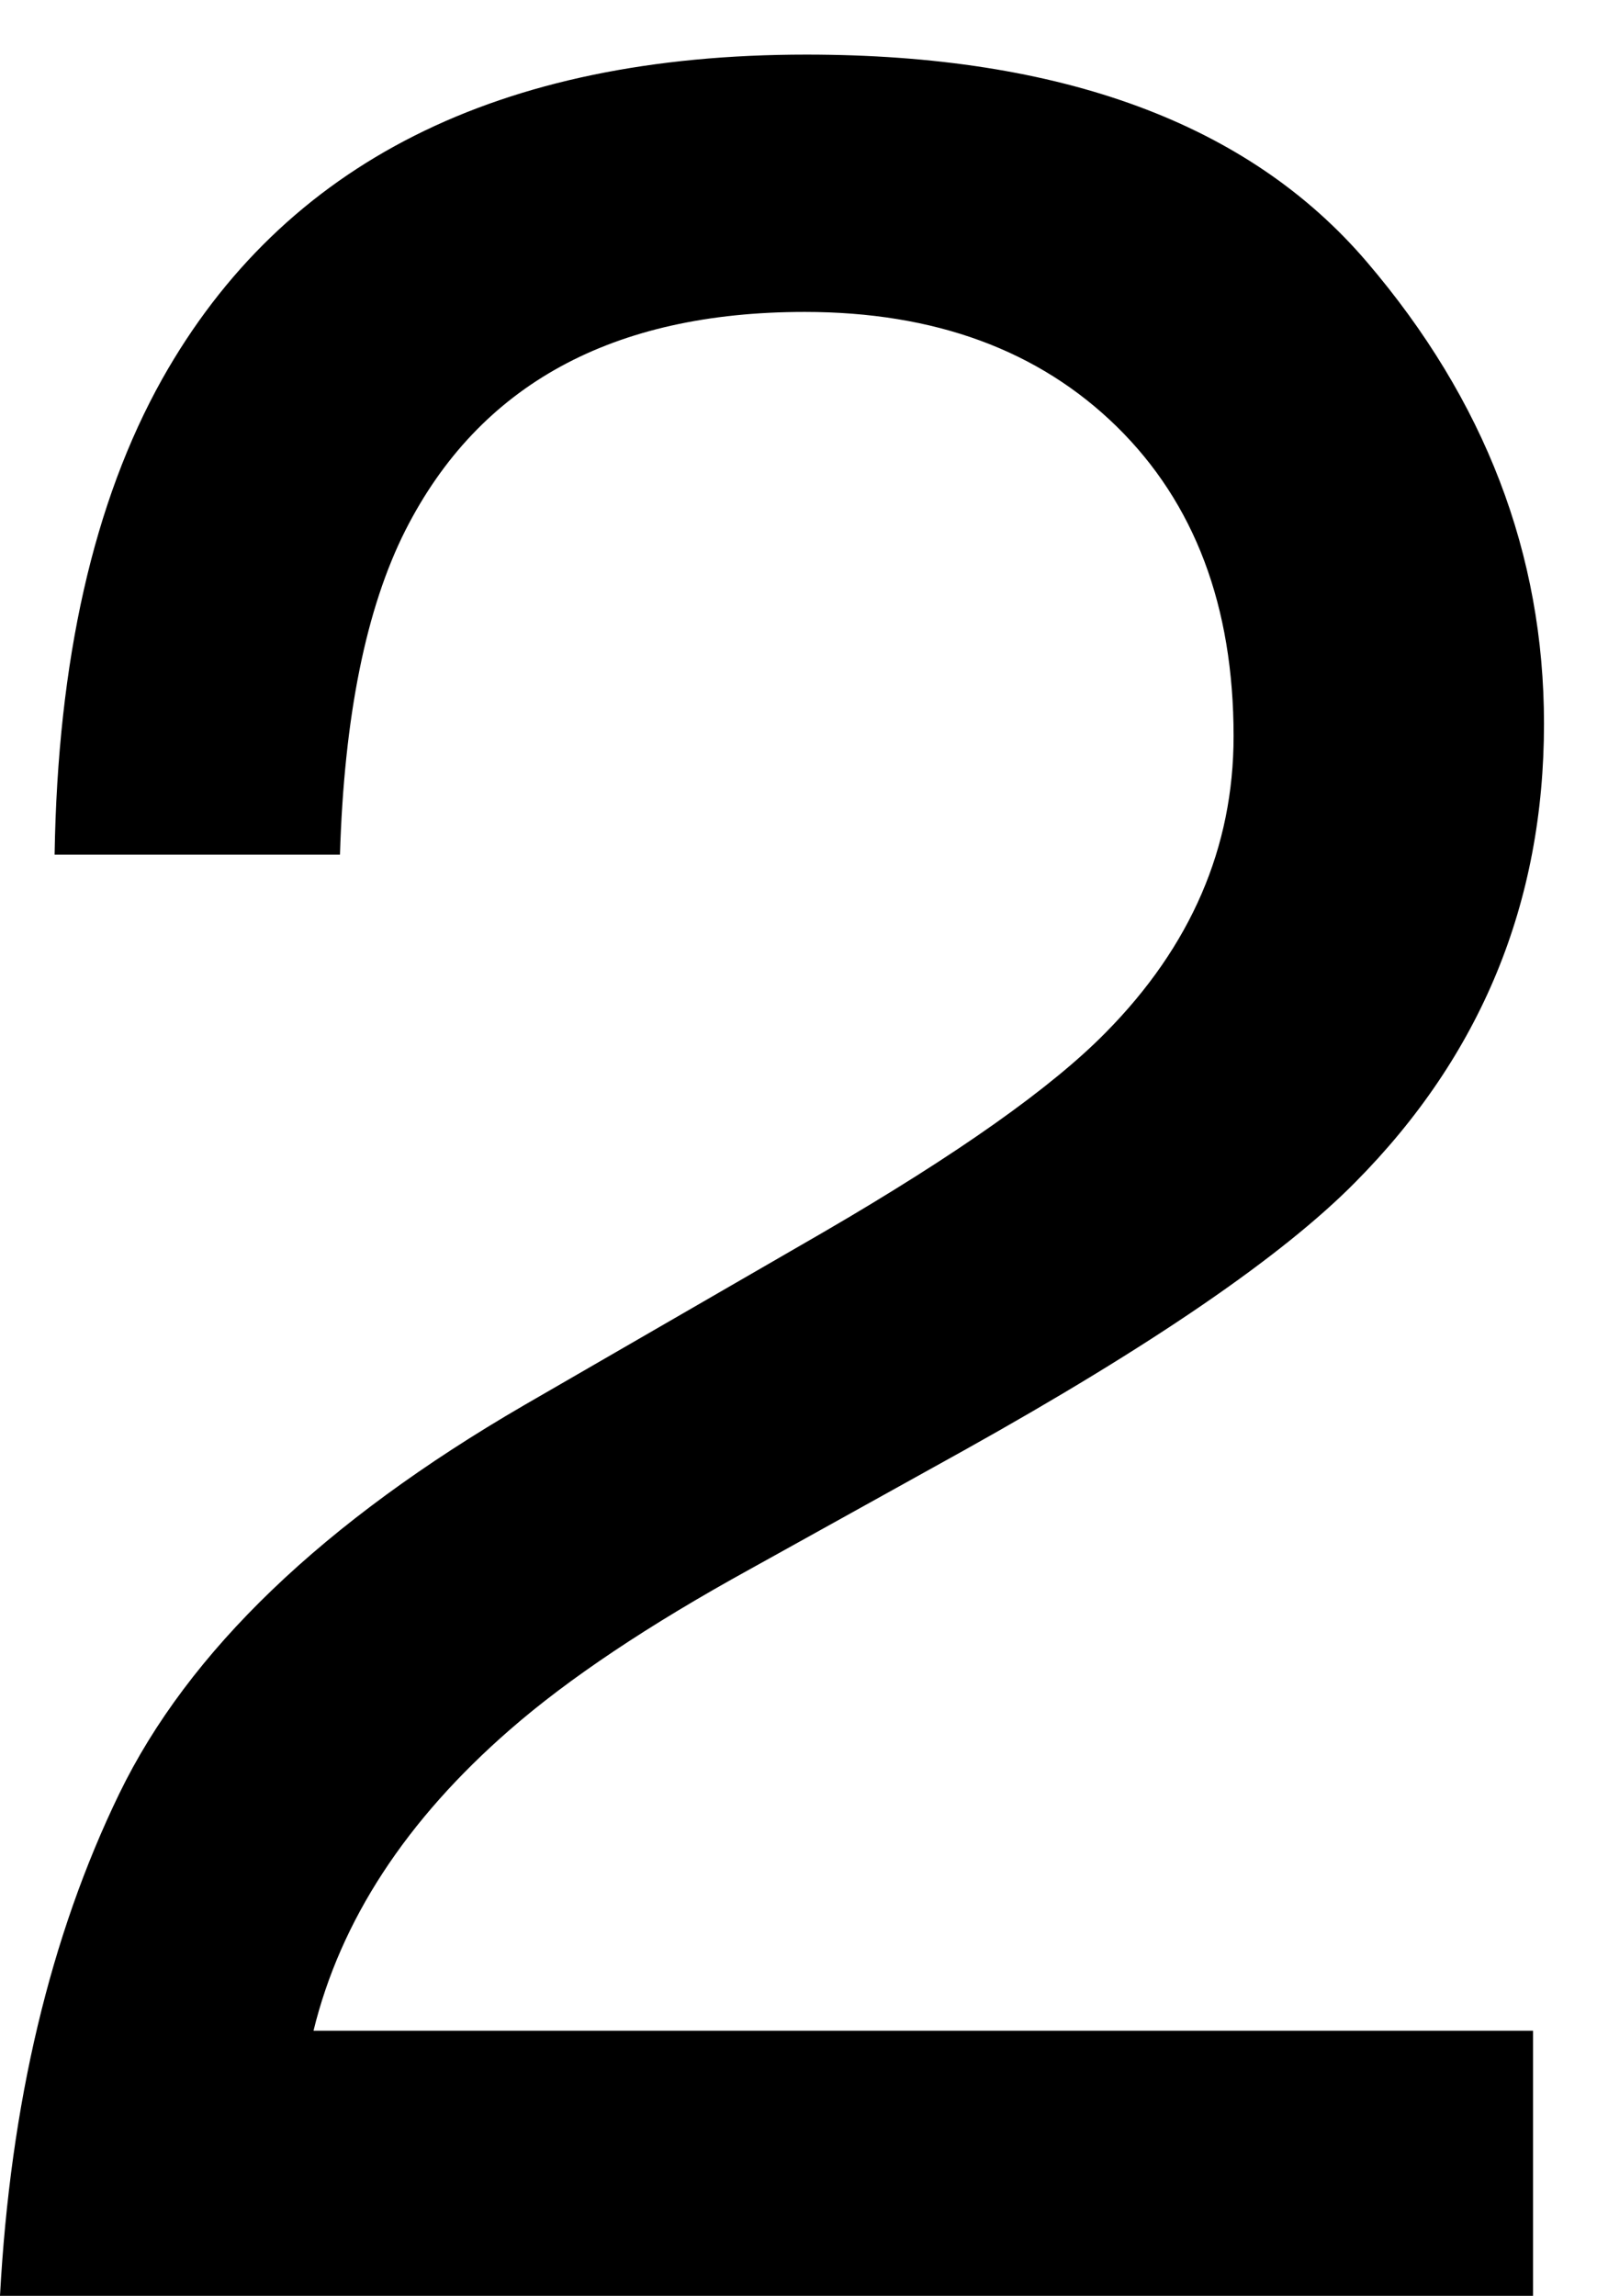 <svg xmlns="http://www.w3.org/2000/svg" width="16" height="23" viewBox="0 0 16 23">
  <path fill-rule="evenodd" d="M153,159 C153.104,157.073 153.503,155.396 154.195,153.969 C154.888,152.542 156.24,151.245 158.25,150.078 L161.25,148.344 C162.594,147.562 163.536,146.896 164.078,146.344 C164.932,145.479 165.359,144.49 165.359,143.375 C165.359,142.073 164.969,141.039 164.188,140.273 C163.406,139.508 162.365,139.125 161.062,139.125 C159.135,139.125 157.802,139.854 157.062,141.312 C156.667,142.094 156.448,143.177 156.406,144.562 L153.547,144.562 C153.578,142.615 153.937,141.026 154.625,139.797 C155.844,137.63 157.995,136.547 161.078,136.547 C163.641,136.547 165.513,137.24 166.695,138.625 C167.878,140.01 168.469,141.552 168.469,143.25 C168.469,145.042 167.839,146.573 166.578,147.844 C165.849,148.583 164.542,149.479 162.656,150.531 L160.516,151.719 C159.495,152.281 158.693,152.818 158.109,153.328 C157.068,154.234 156.411,155.24 156.141,156.344 L168.359,156.344 L168.359,159 L153,159 Z" transform="translate(-153 -136)"/>
</svg>
